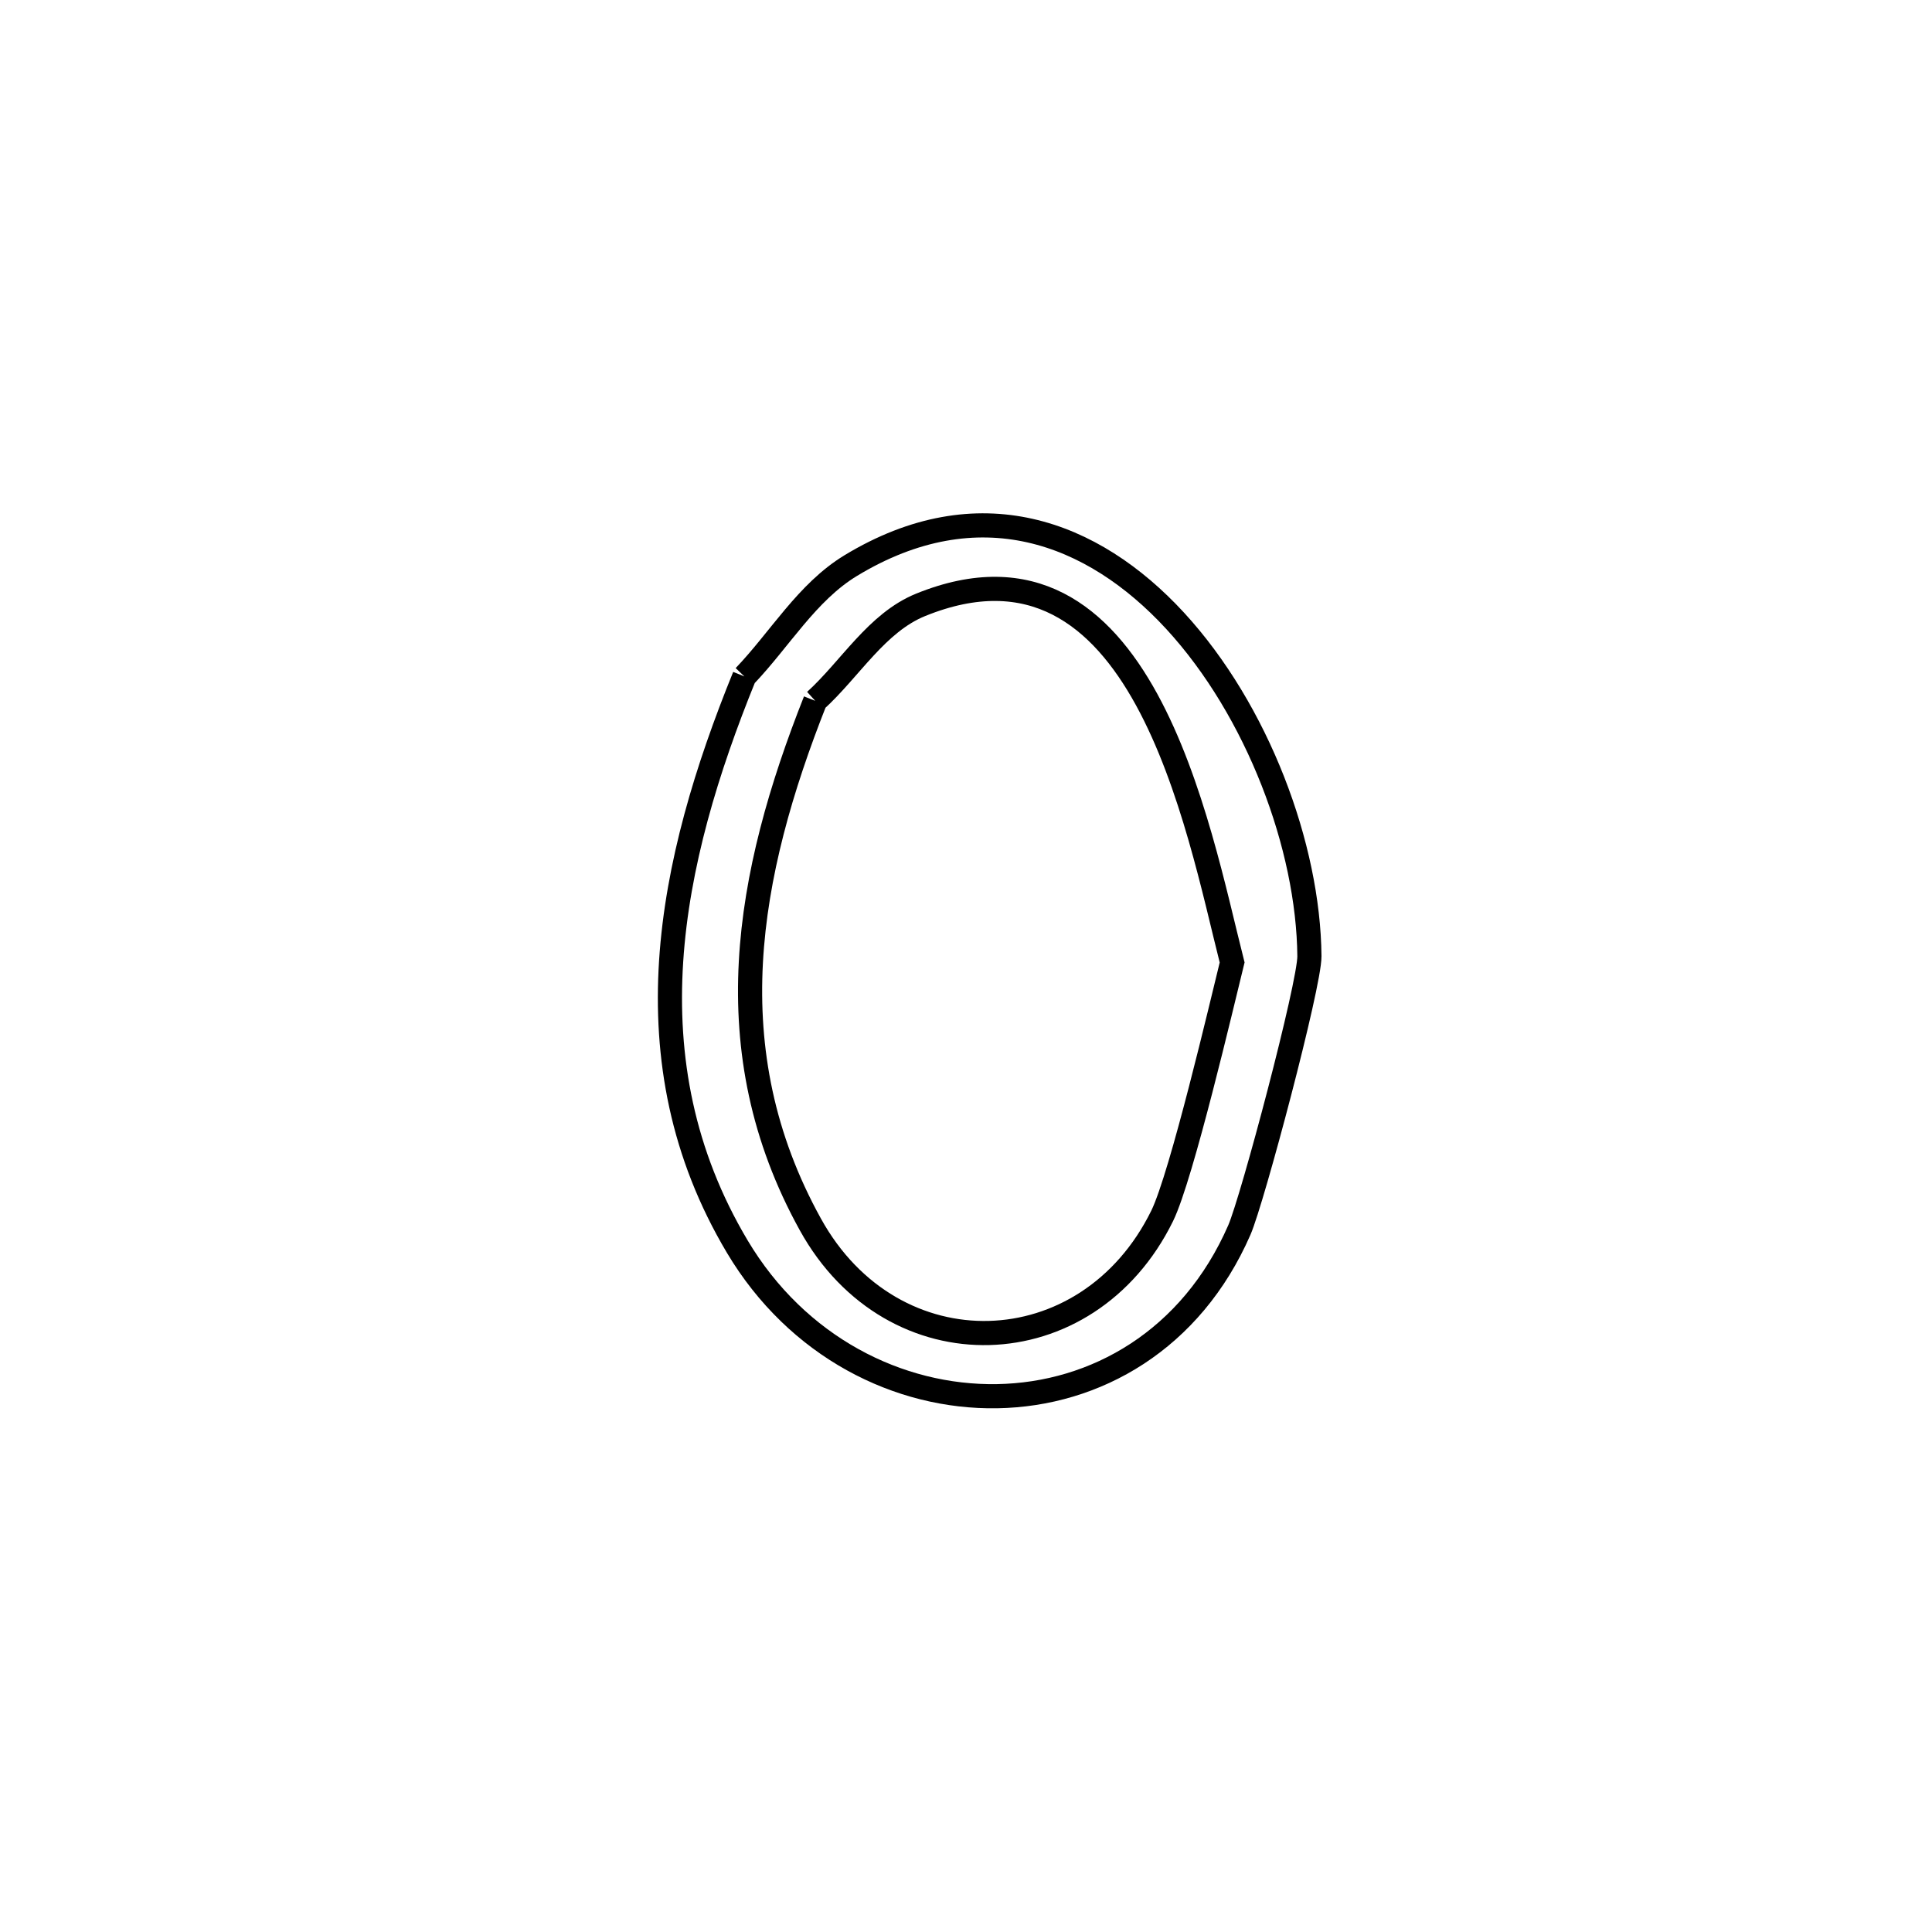 <svg xmlns="http://www.w3.org/2000/svg" viewBox="0.0 0.0 24.0 24.0" height="200px" width="200px"><path fill="none" stroke="black" stroke-width=".3" stroke-opacity="1.0"  filling="0" d="M9.247 8.403 L9.247 8.403 C9.687 7.944 10.024 7.356 10.568 7.026 C12.154 6.065 13.573 6.599 14.598 7.712 C15.623 8.826 16.254 10.519 16.266 11.878 C16.269 12.232 15.56 14.901 15.396 15.279 C14.799 16.647 13.611 17.323 12.387 17.344 C11.162 17.365 9.902 16.733 9.159 15.486 C7.784 13.177 8.313 10.701 9.247 8.403 L9.247 8.403"></path>
<path fill="none" stroke="black" stroke-width=".3" stroke-opacity="1.0"  filling="0" d="M10.127 8.706 L10.127 8.706 C10.564 8.309 10.89 7.735 11.438 7.513 C14.187 6.399 14.881 10.283 15.306 11.956 L15.306 11.956 C15.182 12.458 14.679 14.61 14.437 15.104 C13.511 16.988 11.091 17.064 10.067 15.211 C8.868 13.044 9.274 10.862 10.127 8.706 L10.127 8.706"></path></svg>